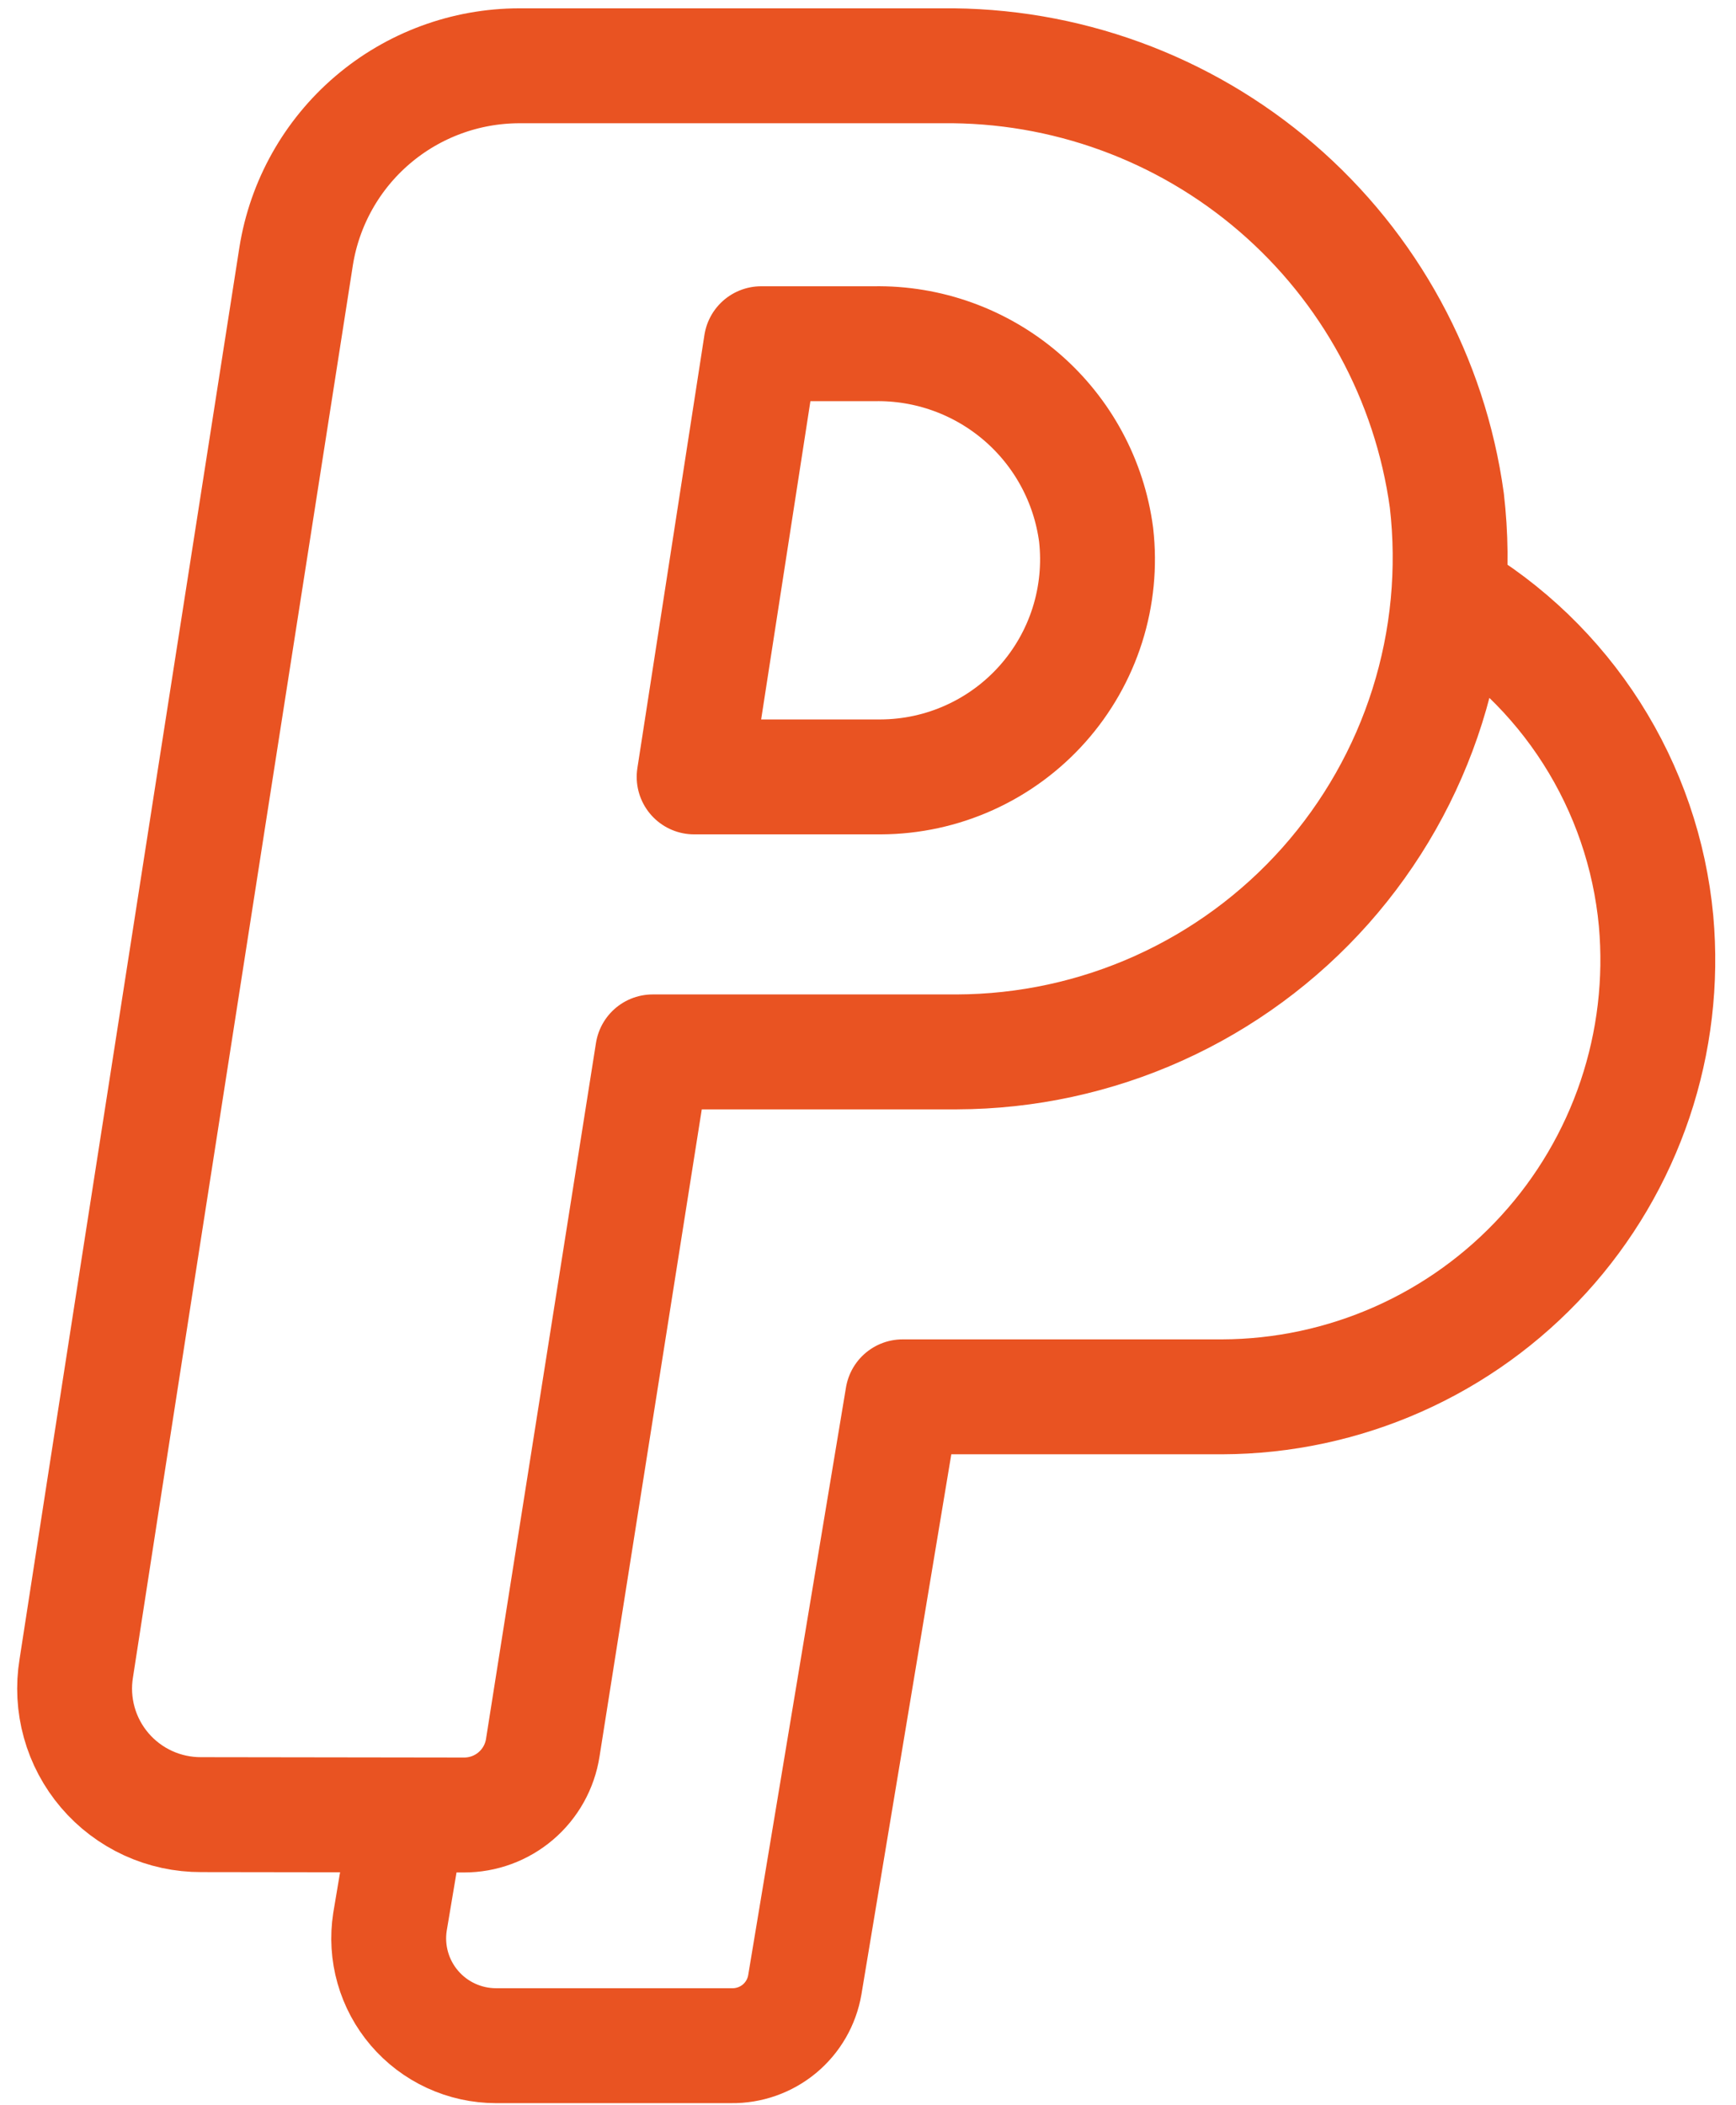 <svg width="66" height="80" viewBox="0 0 66 80" fill="none" xmlns="http://www.w3.org/2000/svg">
<path d="M15.509 68.972L14.826 73.035C14.736 73.615 14.772 74.209 14.933 74.774C15.094 75.34 15.375 75.864 15.757 76.31C16.14 76.757 16.614 77.116 17.148 77.362C17.683 77.609 18.264 77.737 18.852 77.738H27.811C28.474 77.748 29.12 77.52 29.631 77.097C30.142 76.673 30.484 76.082 30.597 75.428L34.317 53.081H46.465C48.769 53.073 51.045 52.587 53.151 51.653C55.256 50.72 57.144 49.359 58.695 47.658C60.246 45.958 61.426 43.953 62.161 41.773C62.895 39.592 63.167 37.283 62.961 34.992C62.723 32.453 61.884 30.007 60.513 27.856C59.142 25.705 57.278 23.911 55.075 22.621M17.64 68.972C18.364 68.973 19.064 68.716 19.613 68.246C20.163 67.776 20.526 67.125 20.636 66.411L24.815 39.973H36.379C39.027 39.965 41.645 39.399 44.059 38.311C46.473 37.223 48.63 35.638 50.389 33.66C52.147 31.681 53.467 29.354 54.263 26.831C55.059 24.308 55.312 21.645 55.006 19.017C54.371 14.4 52.07 10.174 48.534 7.132C44.999 4.091 40.473 2.444 35.807 2.5H19.744C17.699 2.502 15.722 3.231 14.167 4.557C12.612 5.883 11.581 7.719 11.259 9.736C11.259 9.736 5.366 47.39 2.9 63.392C2.787 64.079 2.825 64.782 3.012 65.453C3.198 66.124 3.53 66.746 3.982 67.276C4.434 67.806 4.997 68.231 5.631 68.522C6.264 68.812 6.954 68.961 7.651 68.958L17.64 68.972ZM28.939 13.062H33.23C35.285 13.024 37.282 13.744 38.84 15.084C40.397 16.424 41.406 18.29 41.673 20.325C41.804 21.479 41.69 22.648 41.339 23.755C40.987 24.863 40.406 25.883 39.633 26.751C38.86 27.619 37.913 28.314 36.853 28.792C35.793 29.27 34.644 29.519 33.481 29.523H26.39L28.939 13.062Z" stroke="#E95322" stroke-width="4.367" stroke-linecap="round" stroke-linejoin="round"/>
</svg>
